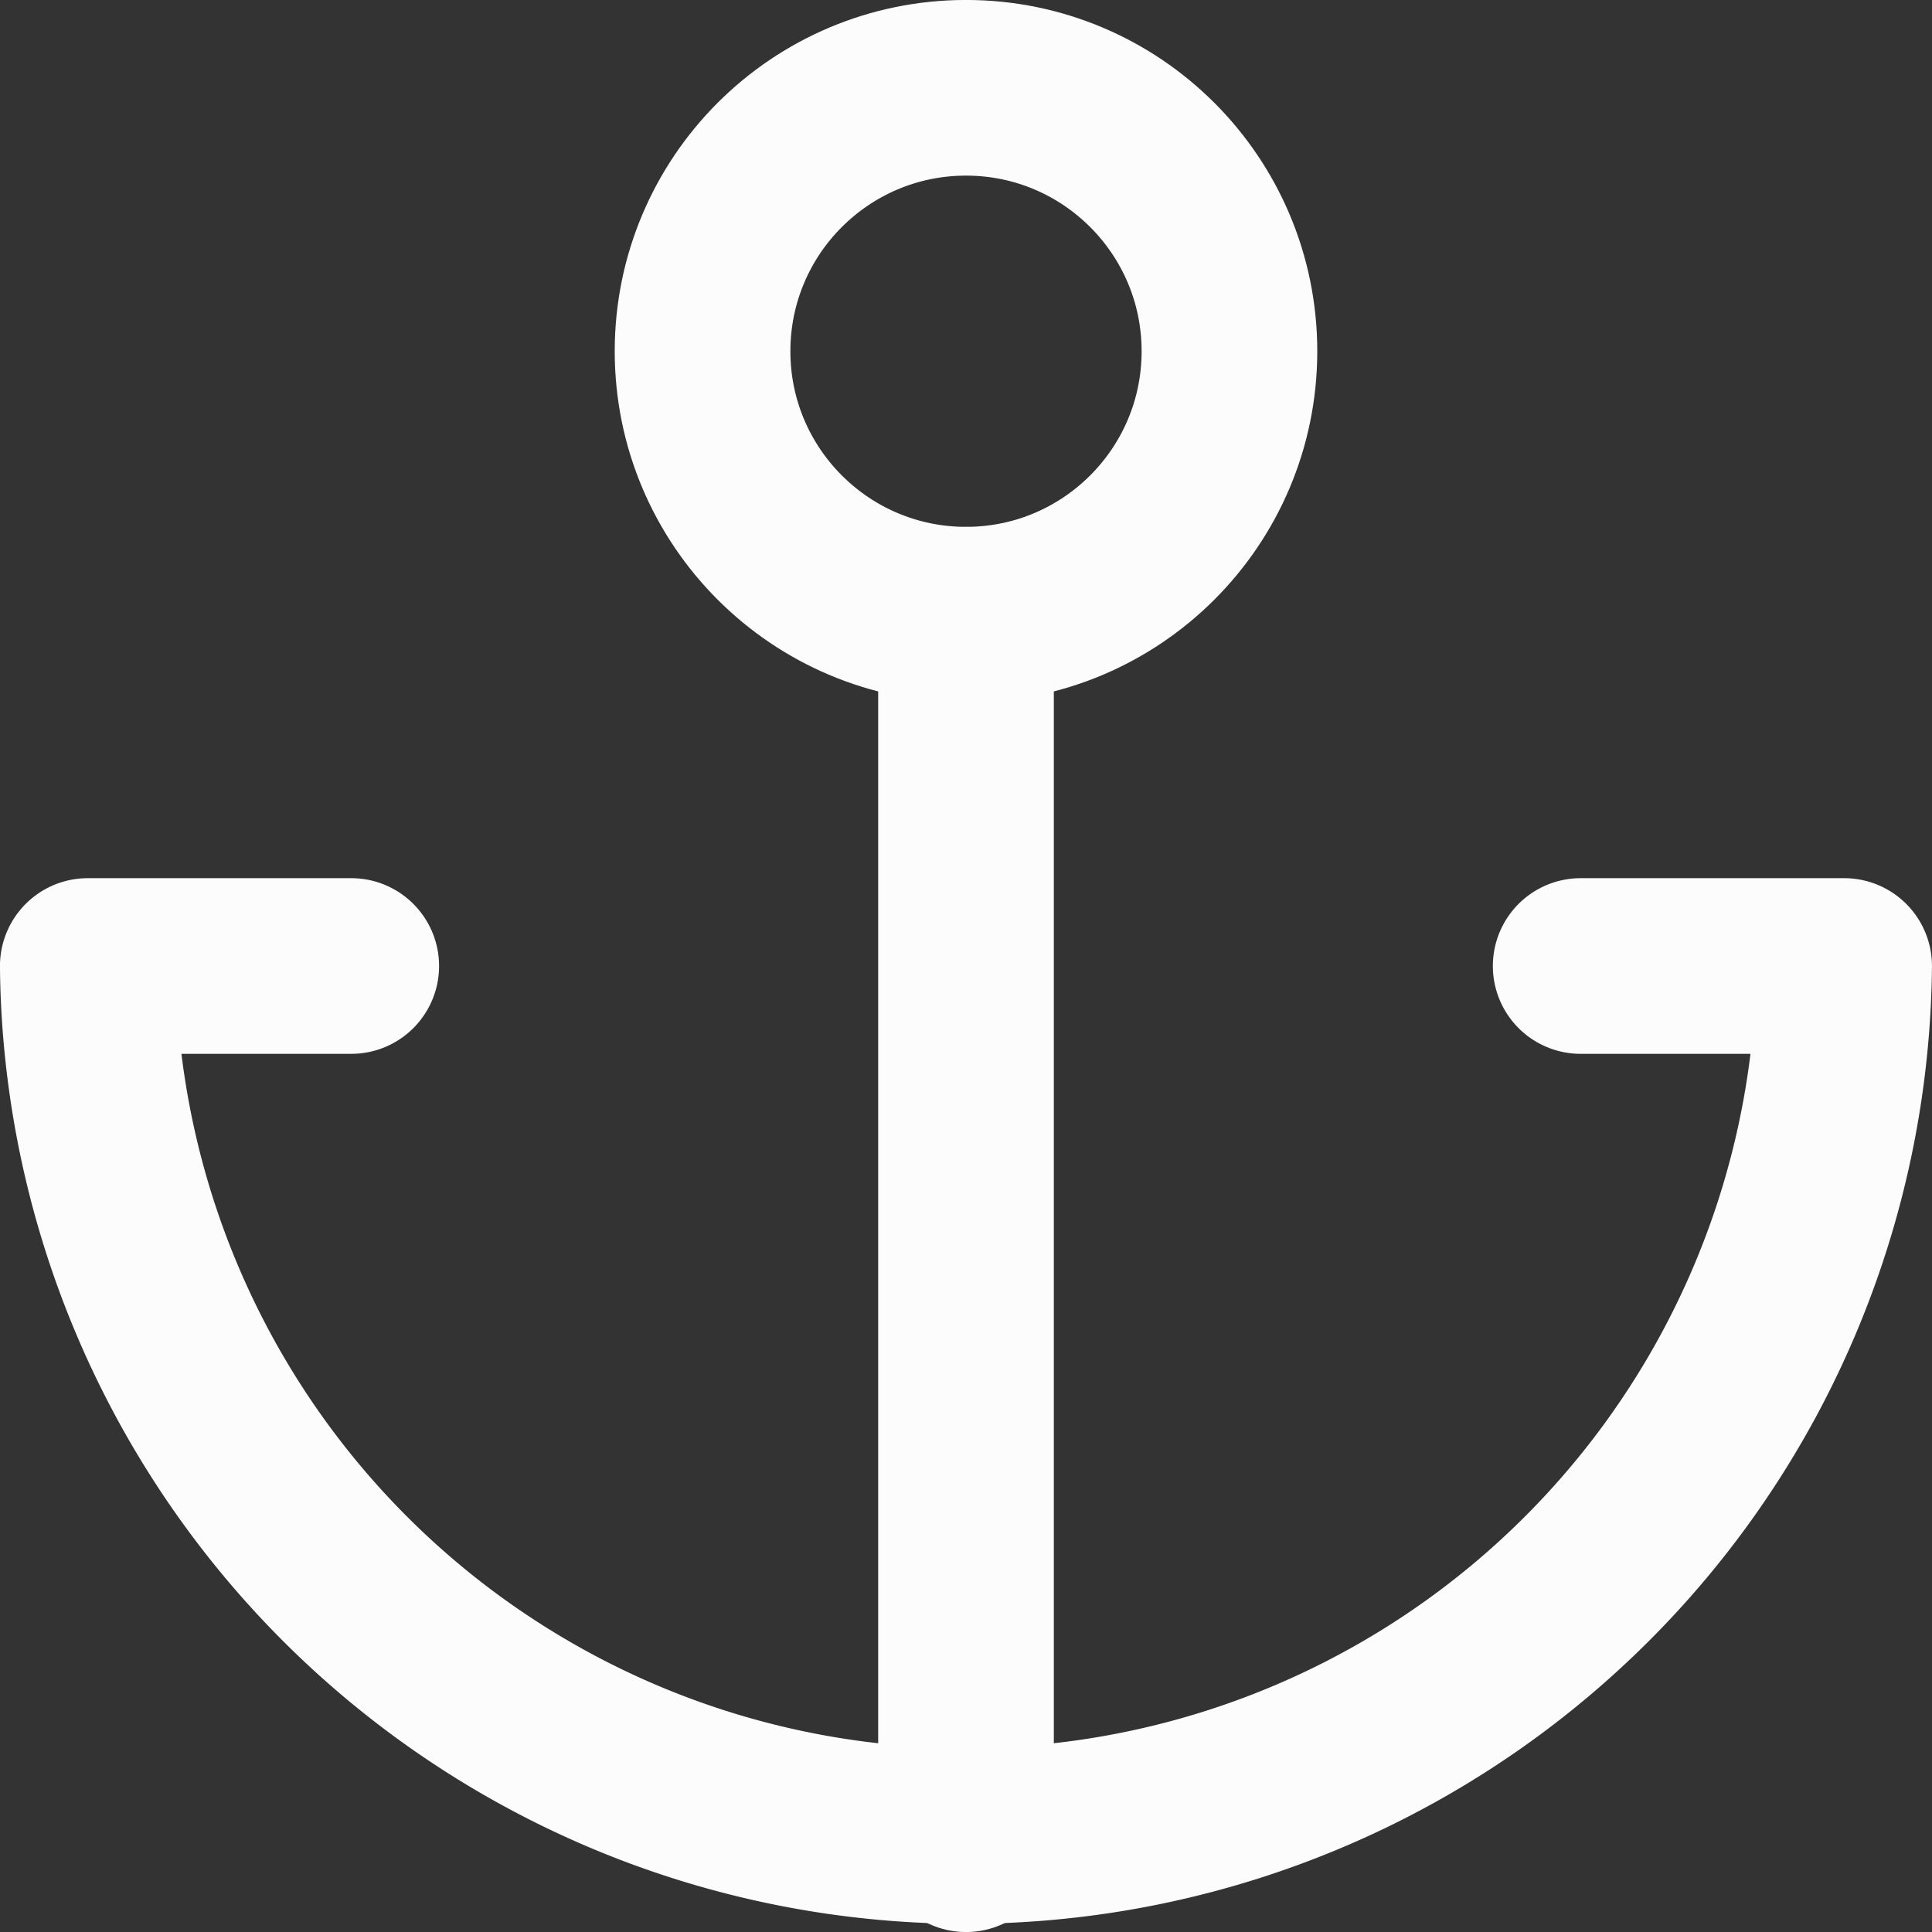<?xml version="1.0" encoding="UTF-8" standalone="no"?>
<svg
   class="feather feather-anchor"
   fill="none"
   height="25"
   stroke="currentColor"
   stroke-linecap="round"
   stroke-linejoin="round"
   stroke-width="2"
   viewBox="0 0 25 25"
   width="25"
   version="1.1"
   id="svg8"
   sodipodi:docname="anchor.svg"
   inkscape:version="1.2.1 (9c6d41e410, 2022-07-14)"
   xmlns:inkscape="http://www.inkscape.org/namespaces/inkscape"
   xmlns:sodipodi="http://sodipodi.sourceforge.net/DTD/sodipodi-0.dtd"
   xmlns="http://www.w3.org/2000/svg"
   xmlns:svg="http://www.w3.org/2000/svg">
  <rect x="0" y="0" width="25" height="25" fill="#333333" stroke="none"/>
  <defs
     id="defs12" />
  <sodipodi:namedview
     id="namedview10"
     pagecolor="#ffffff"
     bordercolor="#666666"
     borderopacity="1.0"
     inkscape:pageshadow="2"
     inkscape:pageopacity="0.0"
     inkscape:pagecheckerboard="0"
     showgrid="false"
     inkscape:zoom="34.666667"
     inkscape:cx="10.990385"
     inkscape:cy="11.019231"
     inkscape:window-width="1920"
     inkscape:window-height="1017"
     inkscape:window-x="1352"
     inkscape:window-y="-8"
     inkscape:window-maximized="1"
     inkscape:current-layer="svg8"
     inkscape:showpageshadow="2"
     inkscape:deskcolor="#d1d1d1" />
  <ellipse
     cx="12.5"
     cy="4.545"
     id="circle2"
     style="fill:none;stroke:#fcfcfc;stroke-width:2.273"
     rx="3.409"
     ry="3.409" />
  <line
     x1="12.5"
     x2="12.5"
     y1="23.864"
     y2="7.955"
     id="line4"
     style="fill:#808080;stroke:#fcfcfc;stroke-width:2.273" />
  <path
     d="M 4.545,12.5 H 1.136 a 11.364,11.364 0 0 0 22.727,0 h -3.409"
     id="path6"
     style="stroke:#fcfcfc;stroke-width:2.273" />
</svg>
